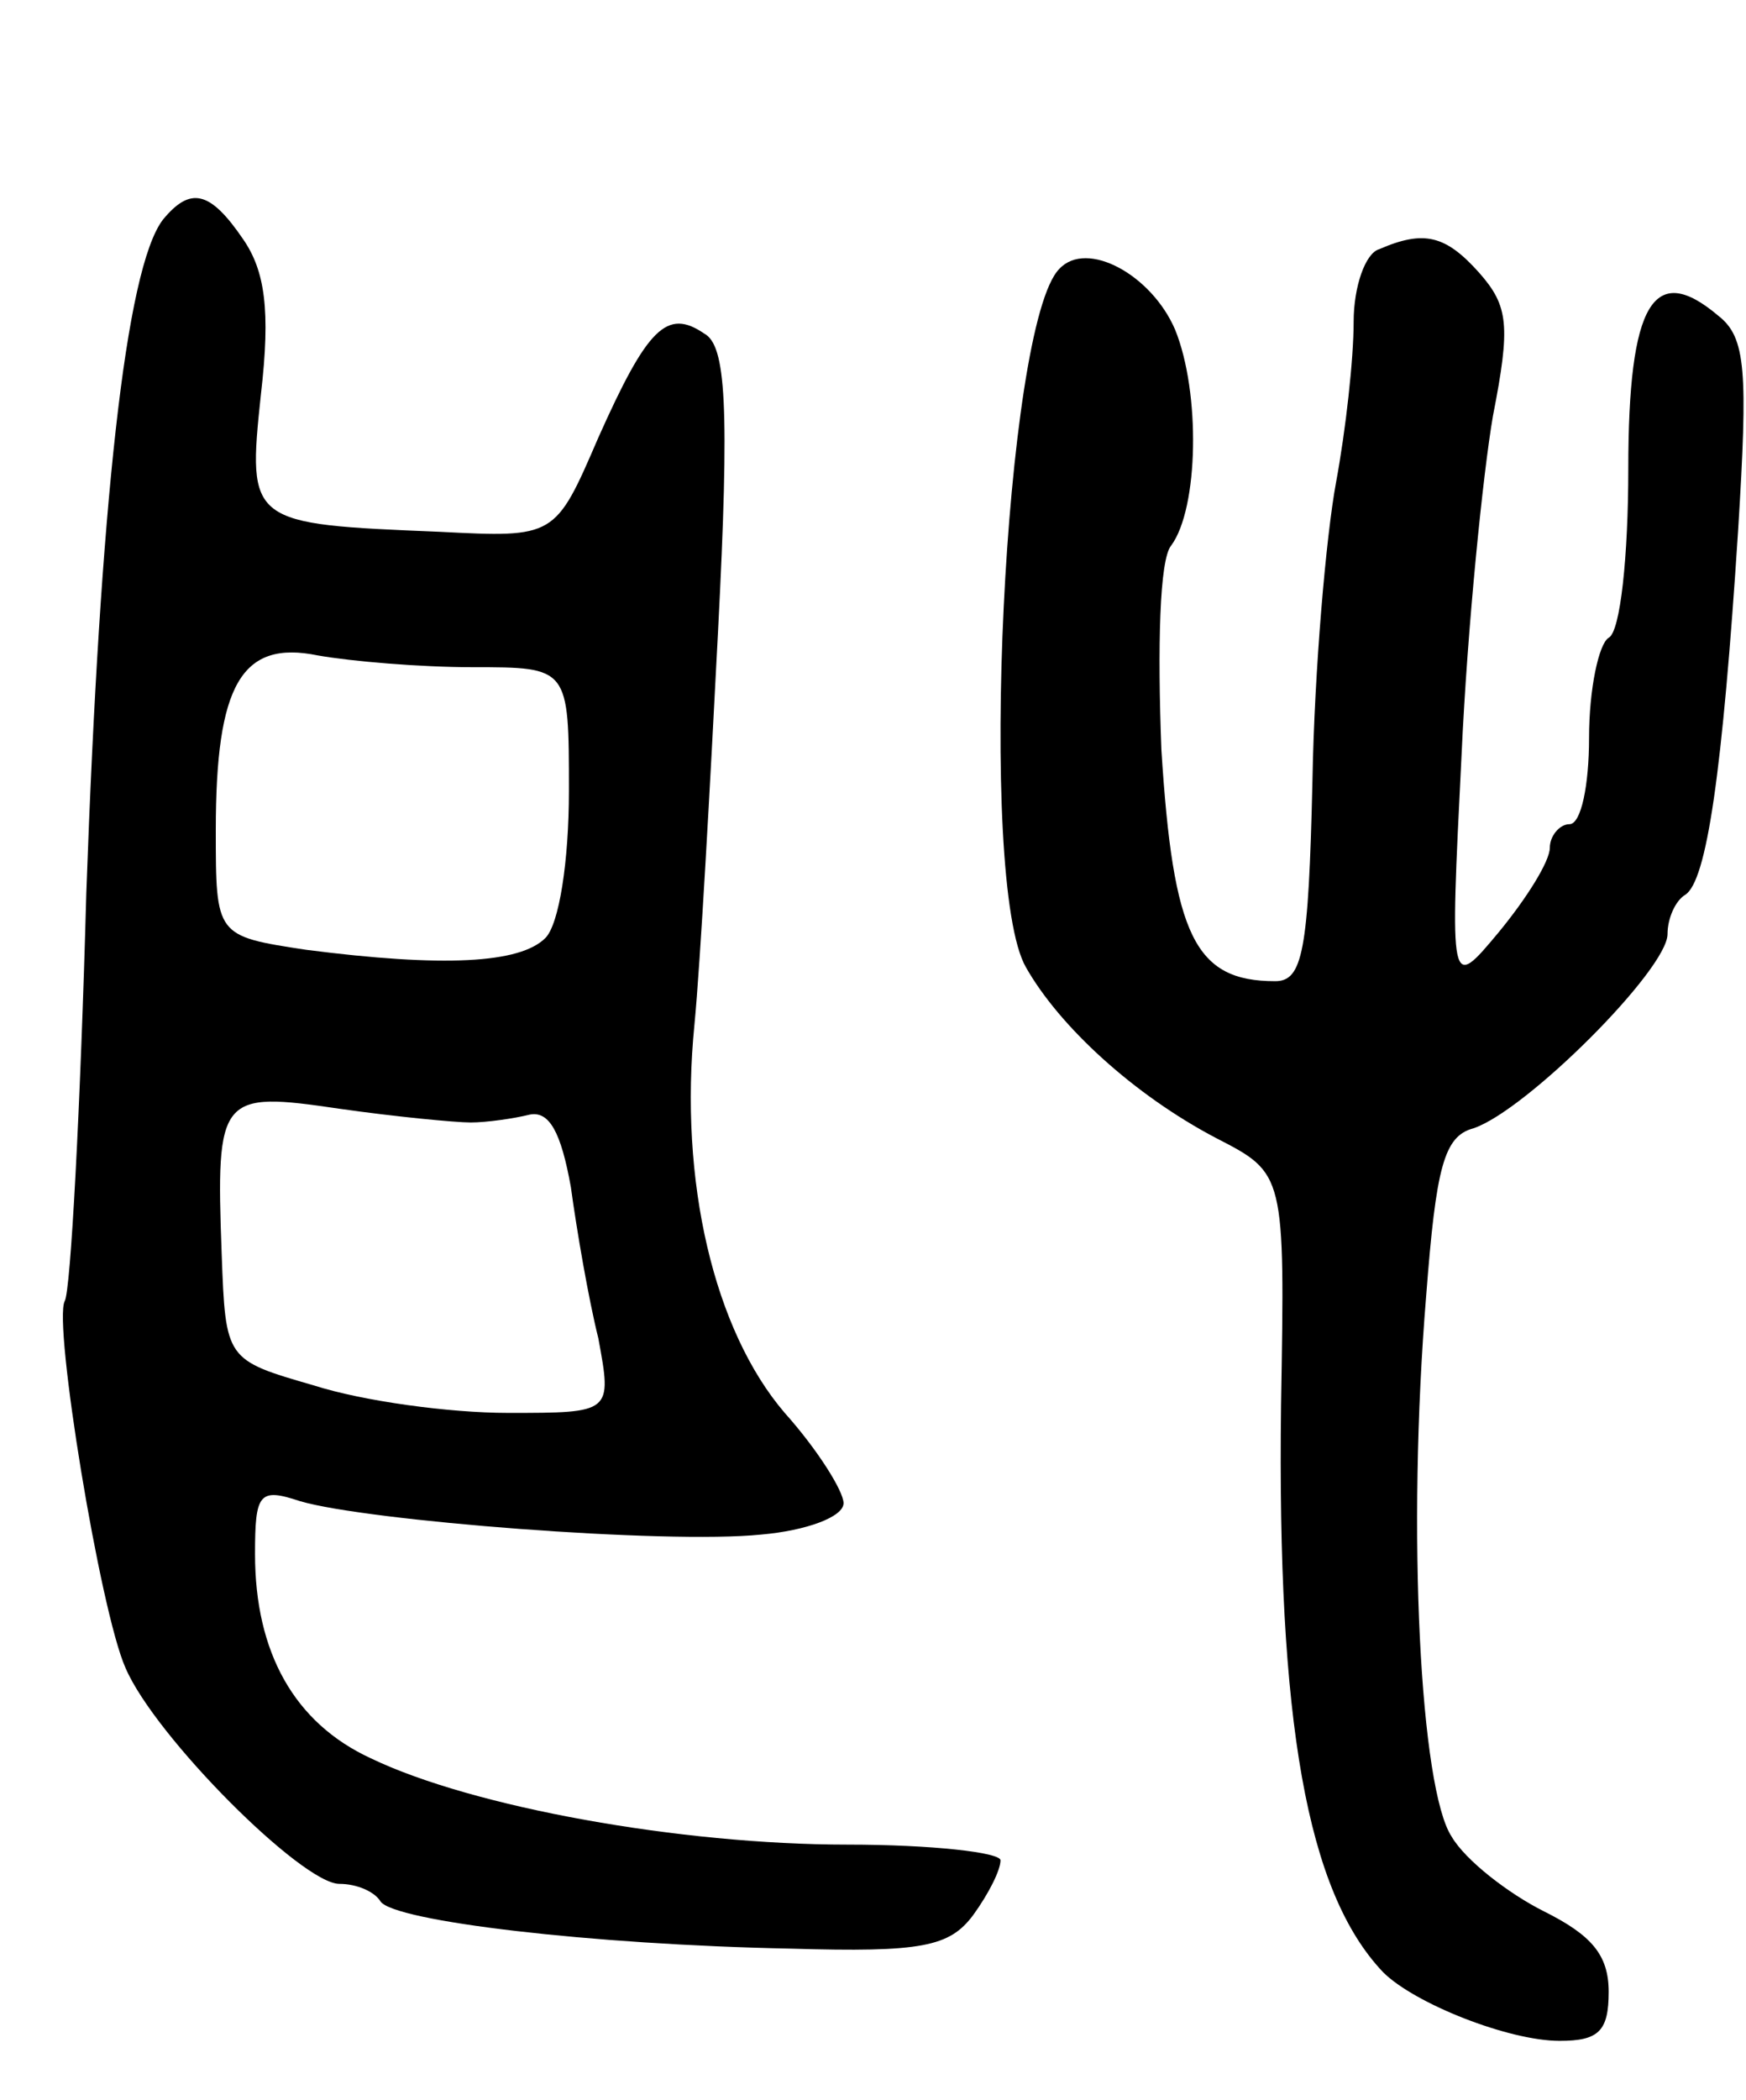 <svg version="1.0" xmlns="http://www.w3.org/2000/svg"
 width="89pt" height="107pt" viewBox="0 0 89 107"
 preserveAspectRatio="xMidYMid meet">
<g transform="translate(0,107) scale(0.1,-0.1)"
fill="#000000" stroke="none">
<path d="M83 958 c-19 -25 -32 -146 -39 -343 -3 -110 -8 -203 -11 -208 -6 -11
18 -158 31 -187 15 -35 90 -110 109 -110 9 0 18 -4 21 -9 7 -10 107 -22 209
-24 67 -2 81 1 93 17 8 11 14 23 14 28 0 4 -35 8 -78 8 -85 0 -191 19 -243 44
-39 18 -59 54 -59 104 0 31 2 34 23 27 34 -10 186 -22 235 -17 23 2 42 9 42
16 0 6 -13 27 -30 46 -36 42 -54 118 -46 198 3 31 8 122 12 200 6 116 4 146
-7 152 -19 13 -29 3 -54 -53 -22 -51 -22 -51 -81 -48 -97 4 -98 4 -91 70 5 43
2 63 -9 79 -17 25 -27 27 -41 10z m158 -228 c49 0 49 0 49 -63 0 -36 -5 -68
-12 -75 -13 -13 -52 -15 -122 -6 -46 7 -46 7 -46 61 0 74 13 97 52 89 17 -3
52 -6 79 -6z m-1 -232 c8 0 22 2 30 4 10 2 16 -9 21 -37 3 -22 9 -57 14 -77 7
-38 7 -38 -46 -38 -30 0 -74 6 -99 14 -45 13 -45 13 -47 67 -3 81 -1 83 60 74
28 -4 59 -7 67 -7z"/>
<path d="M703 943 c-7 -2 -13 -19 -13 -37 0 -19 -4 -55 -9 -82 -5 -27 -11 -95
-12 -152 -2 -87 -5 -102 -19 -102 -41 0 -52 23 -58 118 -2 52 -1 97 5 104 14
19 15 78 2 110 -12 28 -45 46 -59 31 -28 -28 -42 -313 -17 -356 17 -30 55 -65
97 -87 35 -18 35 -18 33 -136 -2 -161 13 -248 52 -289 16 -16 64 -35 90 -35
20 0 25 5 25 25 0 19 -9 29 -33 41 -18 9 -40 26 -47 38 -16 24 -23 155 -13
276 5 65 9 81 24 85 27 9 99 81 99 99 0 8 4 17 9 20 11 7 19 62 27 186 5 81 4
98 -10 109 -33 28 -46 7 -46 -78 0 -44 -4 -83 -10 -86 -5 -3 -10 -26 -10 -51
0 -24 -4 -44 -10 -44 -5 0 -10 -6 -10 -12 0 -7 -12 -26 -26 -43 -25 -30 -25
-30 -19 90 3 66 11 144 16 173 9 46 8 56 -7 73 -17 19 -28 22 -51 12z"/>
</g>
</svg>
